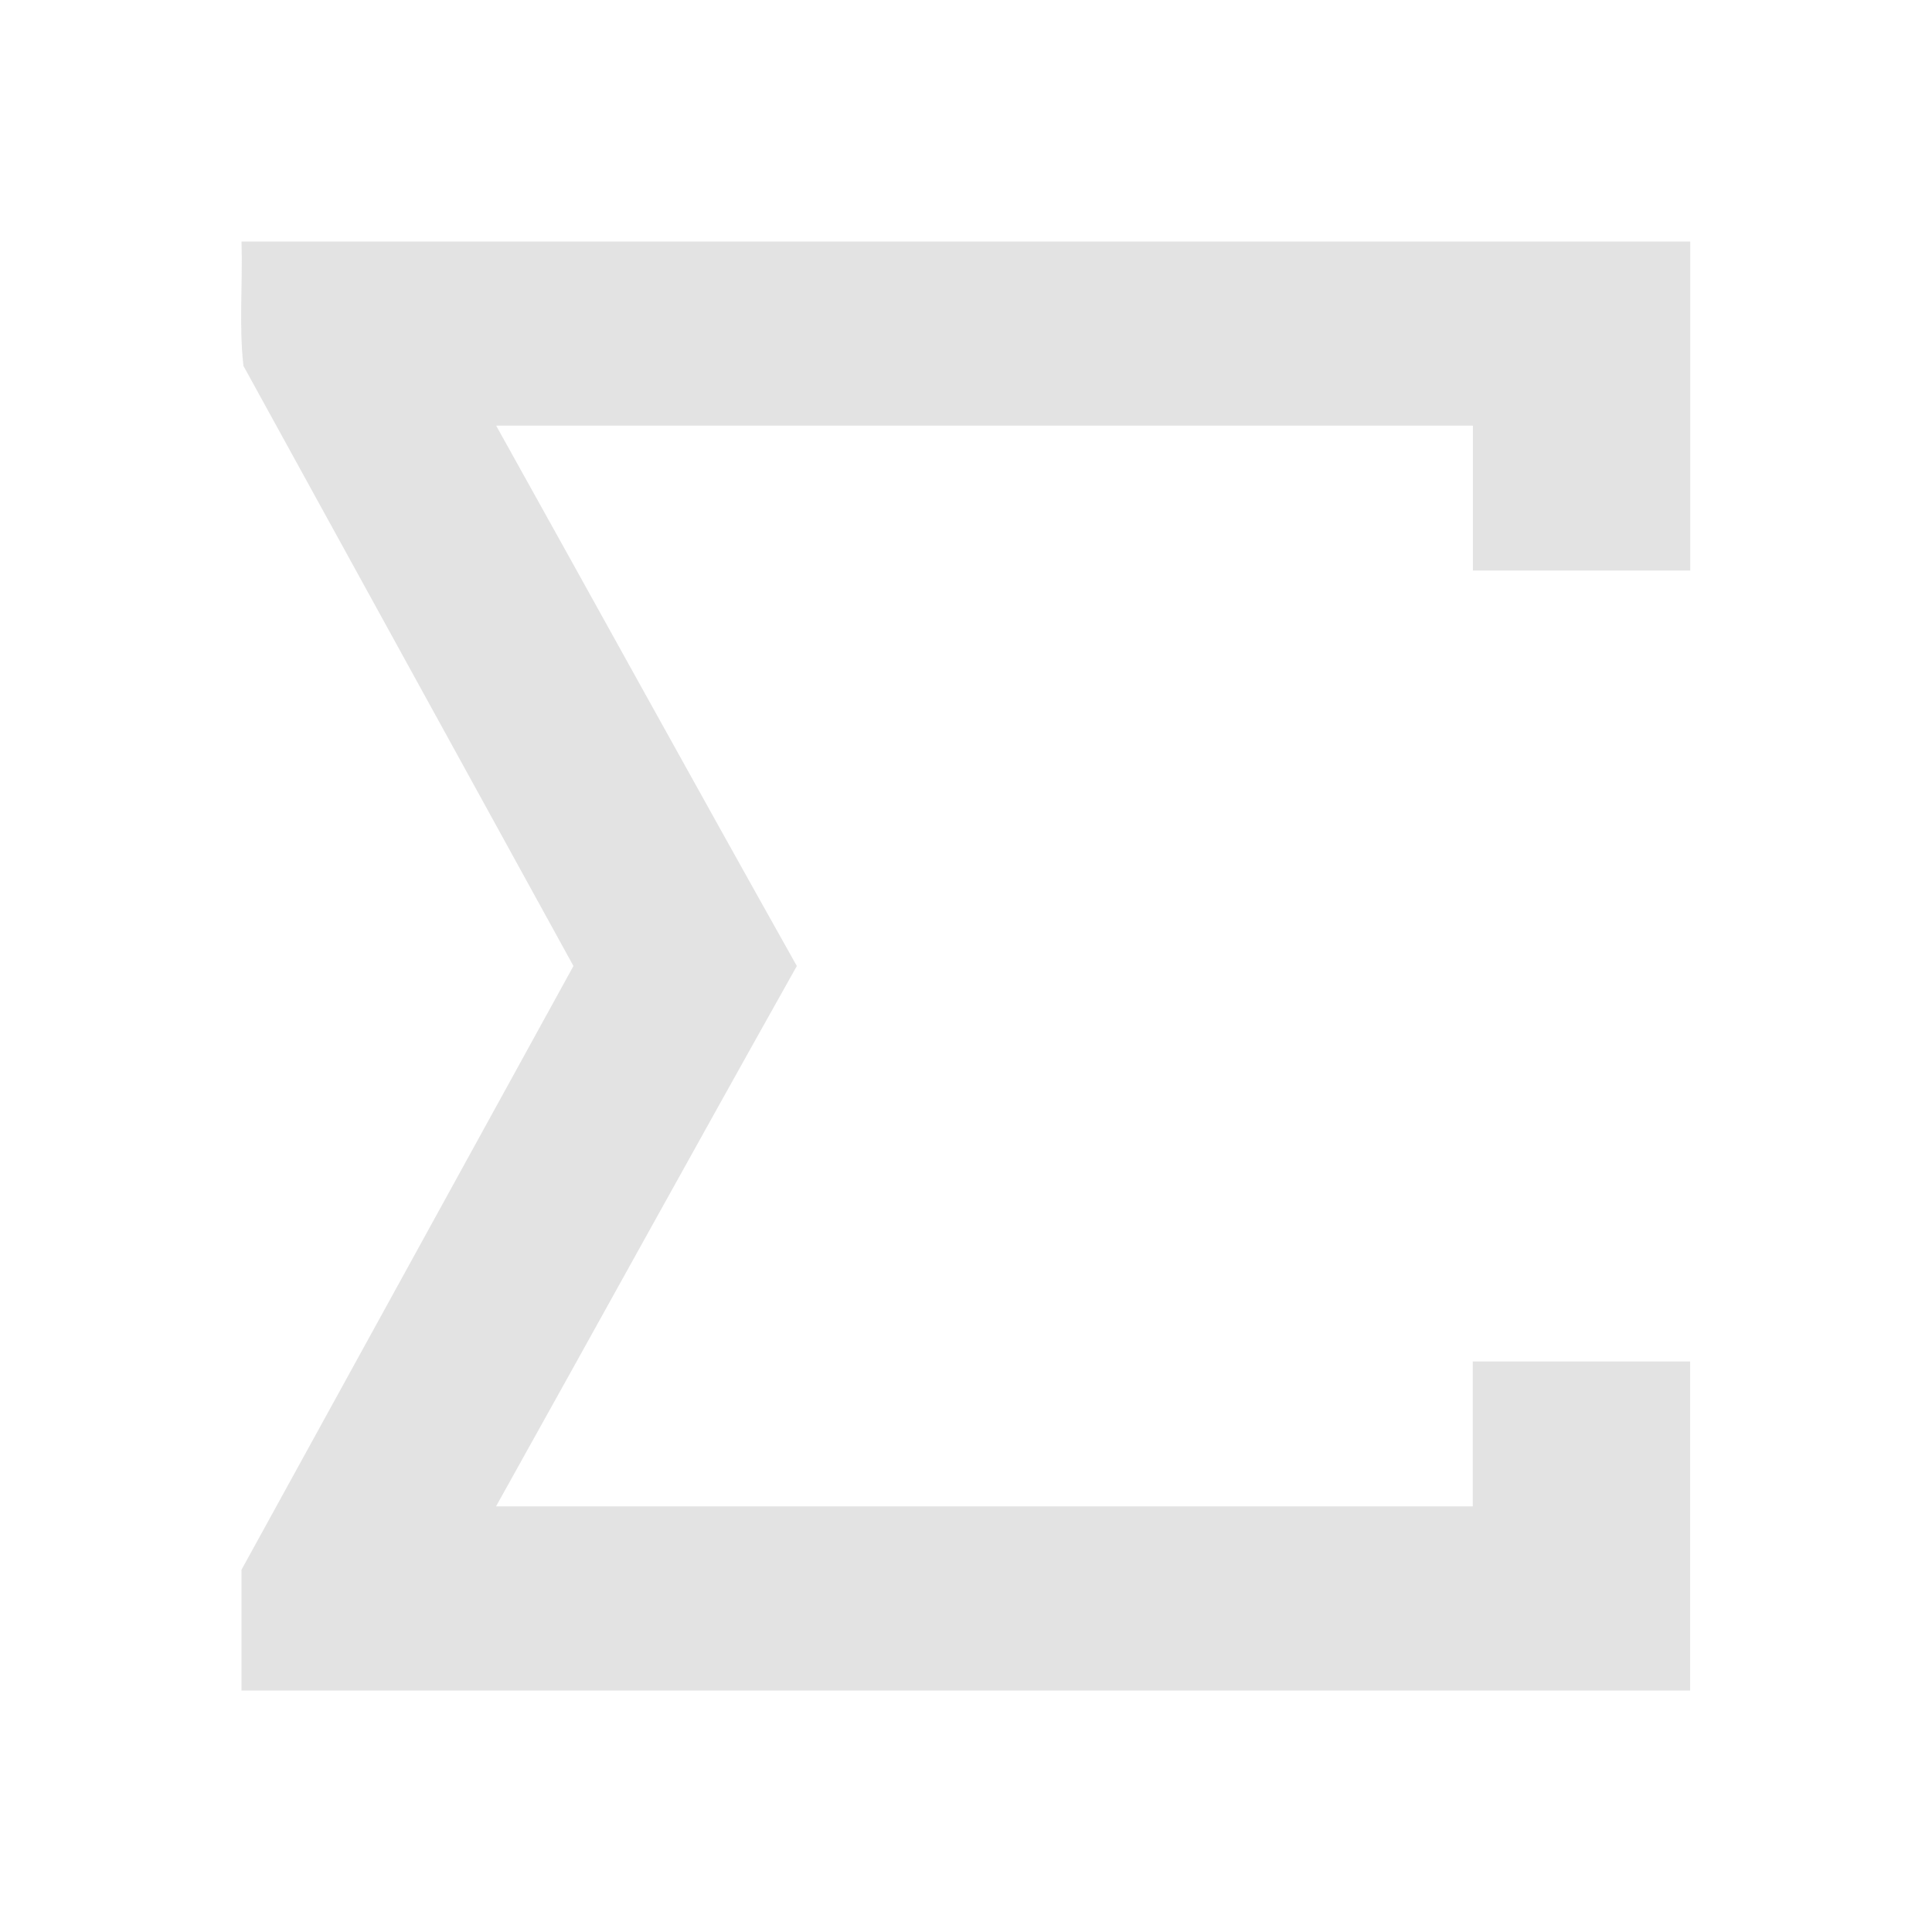 <?xml version="1.0" encoding="UTF-8" standalone="no"?>
<svg
   xmlns:dc="http://purl.org/dc/elements/1.1/"
   xmlns:cc="http://creativecommons.org/ns#"
   xmlns:rdf="http://www.w3.org/1999/02/22-rdf-syntax-ns#"
   xmlns:svg="http://www.w3.org/2000/svg"
   xmlns="http://www.w3.org/2000/svg"
   xmlns:sodipodi="http://sodipodi.sourceforge.net/DTD/sodipodi-0.dtd"
   xmlns:inkscape="http://www.inkscape.org/namespaces/inkscape"
   viewBox="0 0 16 16"
   version="1.1"
   id="svg6"
   sodipodi:docname="black_sum.svg"
   inkscape:version="0.92+devel (ab74a354e7, 2017-08-02, custom)">
  <sodipodi:namedview
     pagecolor="#002466"
     bordercolor="#ffffff"
     inkscape:document-rotation="0"
     borderopacity="0.318"
     objecttolerance="10"
     gridtolerance="10"
     guidetolerance="10"
     inkscape:pageopacity="1"
     inkscape:pageshadow="2"
     inkscape:window-width="1920"
     inkscape:window-height="1051"
     id="namedview8"
     showgrid="false"
     inkscape:pagecheckerboard="false"
     borderlayer="true"
     inkscape:showpageshadow="false"
     inkscape:zoom="45.9375"
     inkscape:cx="8"
     inkscape:cy="8"
     inkscape:window-x="0"
     inkscape:window-y="0"
     inkscape:window-maximized="1"
     inkscape:current-layer="svg6"
     inkscape:snap-page="true"
     inkscape:snap-grids="false"
     inkscape:snap-to-guides="false" />
  <defs
     id="defs3051">
    <style
       type="text/css"
       id="current-color-scheme">
      .ColorScheme-Text {
        color:#f2f2f2;
      }
      </style>
  </defs>
  <g
     id="g828"
     inkscape:label="#black_sum">
    <path
       inkscape:label="#"
       inkscape:connector-curvature="0"
       id="path4"
       d="M 2,2 C 2.011,2.342 1.978,2.695 2.016,3.03 2.927,4.686 3.838,6.343 4.749,8 3.833,9.667 2.916,11.333 2,13 c 0,0.333 0,0.667 0,1 3.999,0 7.998,0 11.997,0 0,-0.908 0,-1.817 0,-2.725 -0.6,0 -1.2,0 -1.8,0 0,0.4 0,0.8 0,1.2 -2.696,0 -5.392,0 -8.089,0 C 4.94,10.984 5.763,9.489 6.599,8 5.763,6.511 4.94,5.016 4.109,3.525 c 2.696,0 5.392,0 8.089,0 0,0.4 0,0.8 0,1.2 0.6,0 1.2,0 1.8,0 0,-0.908 0,-1.817 0,-2.725 C 9.998,2 5.999,2 2,2 Z"
       style="opacity:0.6;fill:#d0d0d0;fill-opacity:1;stroke:none;stroke-width:1" />
    <rect
       inkscape:label="#boundary"
       y="0"
       x="0"
       height="16"
       width="16"
       id="rect824"
       style="fill:none;stroke-width:1.3" />
  </g>
</svg>
